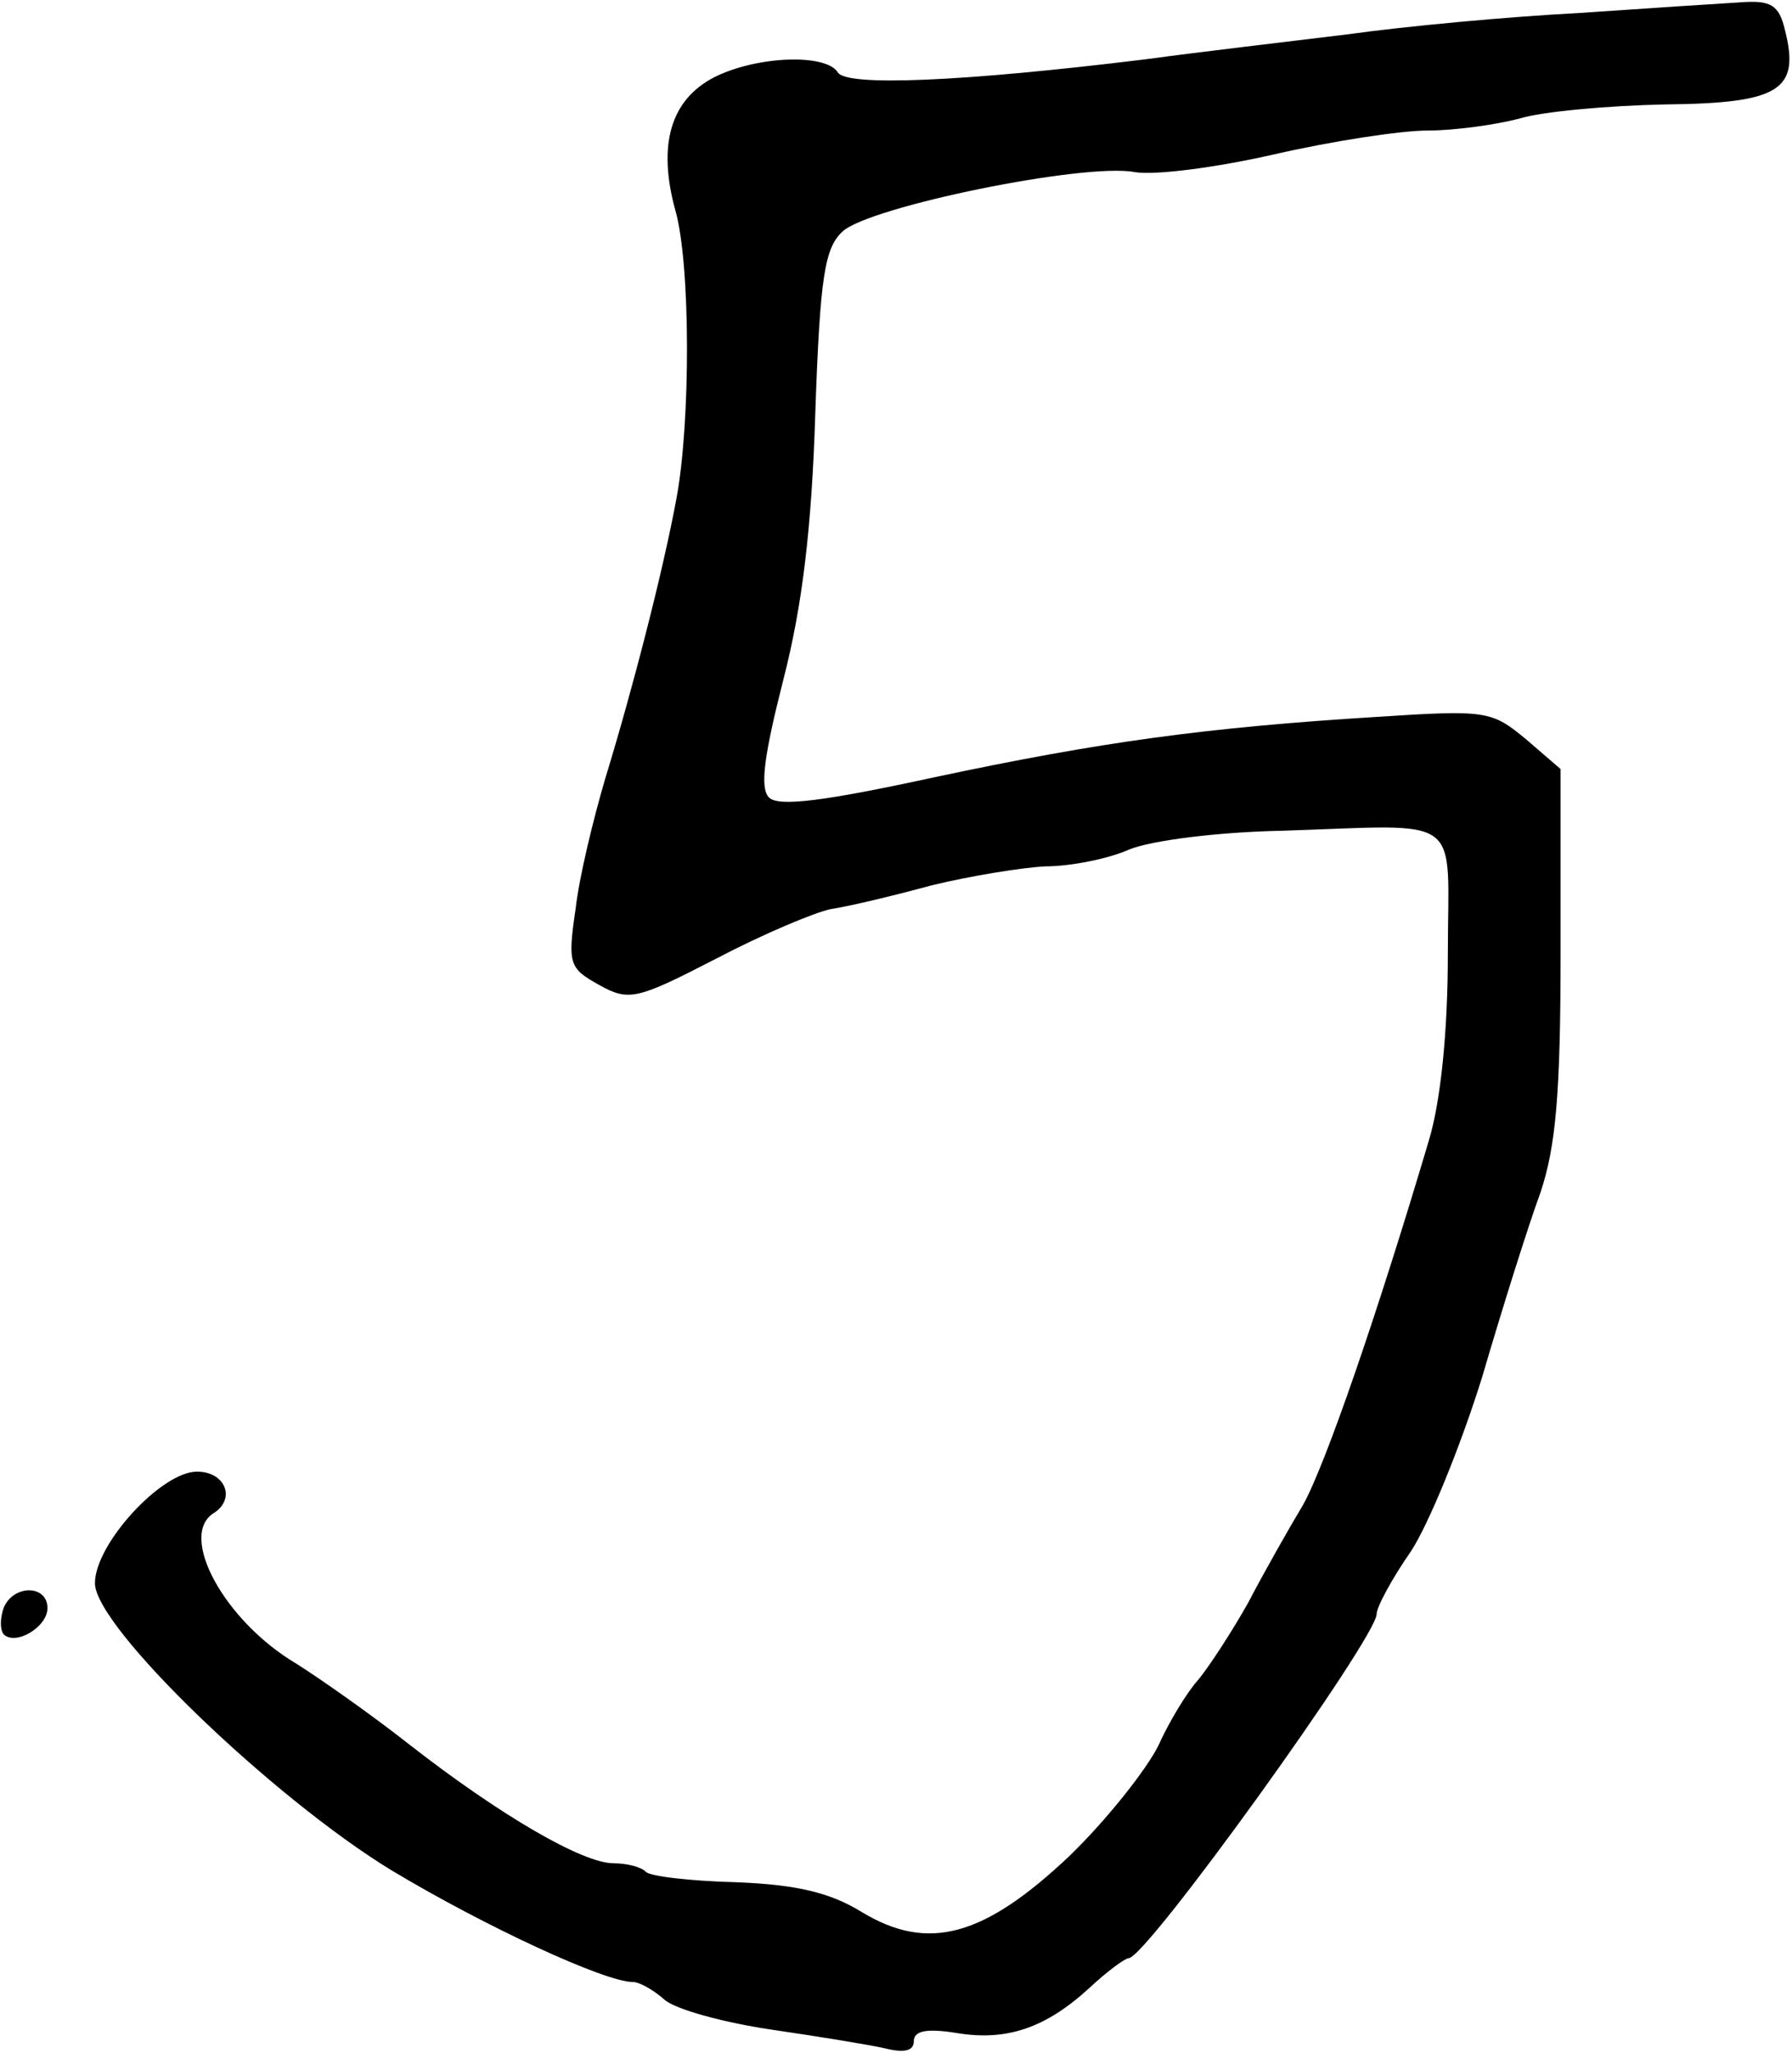 <?xml version="1.0" standalone="no"?>
<!DOCTYPE svg PUBLIC "-//W3C//DTD SVG 20010904//EN"
 "http://www.w3.org/TR/2001/REC-SVG-20010904/DTD/svg10.dtd">
<svg version="1.0" xmlns="http://www.w3.org/2000/svg"
 width="151pt" height="173pt" viewBox="0 0 151 173"
 preserveAspectRatio="xMidYMid meet">
<g transform="translate(0,173) scale(0.1,-0.1)"
fill="#000000" stroke="none">
<path d="M1330 1719 c-58 -3 -145 -11 -195 -18 -49 -6 -126 -15 -170 -21 -155
-19 -252 -23 -259 -11 -10 16 -68 14 -104 -4 -37 -19 -48 -57 -33 -112 13 -45
13 -179 1 -243 -11 -60 -37 -161 -60 -236 -10 -34 -22 -83 -25 -110 -7 -47 -5
-50 20 -64 25 -14 32 -12 98 22 40 21 83 39 97 42 14 2 52 11 85 20 33 8 76
15 96 16 20 0 52 6 70 14 19 8 77 15 129 16 156 5 140 16 140 -104 0 -65 -6
-124 -16 -157 -43 -145 -87 -273 -106 -307 -12 -20 -33 -57 -46 -82 -14 -25
-33 -54 -42 -65 -10 -11 -25 -36 -34 -56 -10 -20 -43 -62 -75 -93 -72 -68
-119 -81 -175 -47 -26 16 -54 23 -105 25 -39 1 -74 5 -77 9 -4 4 -16 7 -27 7
-26 0 -95 40 -172 100 -33 26 -76 56 -95 68 -61 36 -100 108 -70 127 19 12 10
35 -14 35 -30 0 -86 -61 -86 -94 0 -37 150 -181 250 -242 80 -48 180 -94 203
-94 6 0 18 -7 27 -15 9 -8 49 -19 89 -25 41 -6 84 -13 97 -16 16 -4 24 -2 24
6 0 9 11 11 36 7 42 -7 75 4 112 38 15 14 30 25 33 25 15 0 209 270 209 290 0
6 13 30 29 53 15 23 42 89 60 147 17 58 39 128 49 155 13 39 17 83 17 203 l0
154 -29 25 c-29 24 -33 25 -125 19 -145 -9 -233 -21 -374 -51 -92 -20 -131
-25 -139 -17 -8 8 -4 36 12 99 16 62 24 128 27 225 4 116 8 139 23 153 23 21
204 58 246 50 17 -3 70 4 118 15 48 11 106 20 129 20 23 0 58 5 77 10 19 6 75
11 123 12 97 1 114 12 101 63 -5 21 -12 25 -38 23 -17 -1 -78 -5 -136 -9z"/>
<path d="M3 375 c-3 -9 -3 -18 0 -22 10 -10 37 6 37 22 0 20 -29 20 -37 0z"/>
</g>
</svg>
